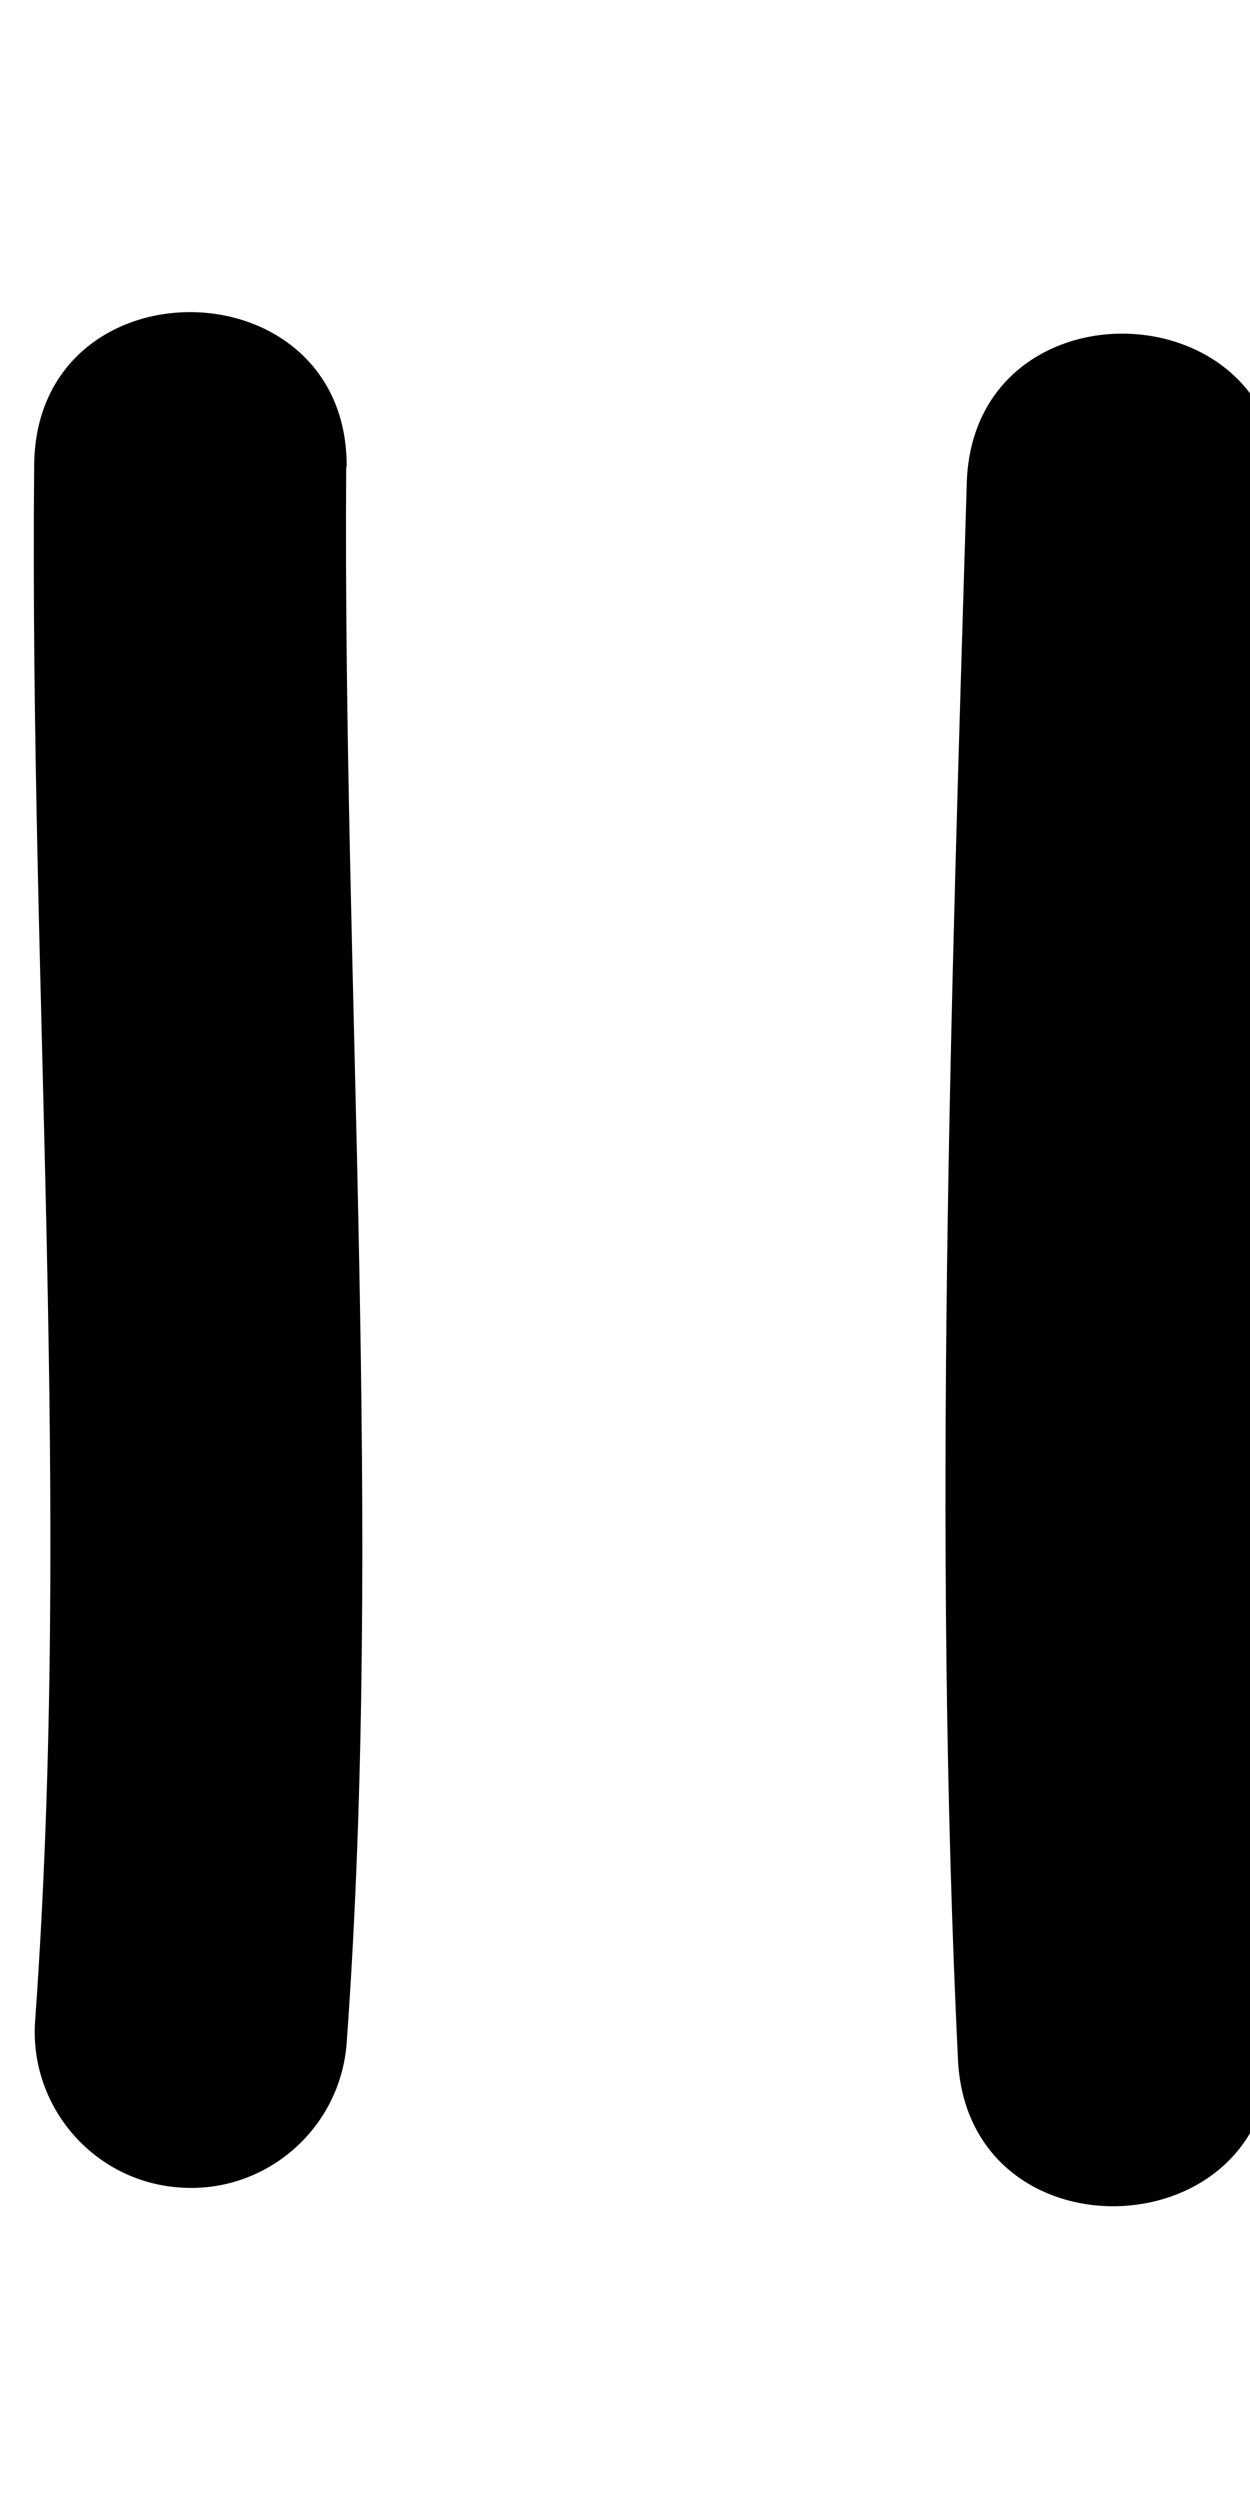 <svg xmlns="http://www.w3.org/2000/svg" viewBox="0 0 256 512"><!--! Font Awesome Pro 7.0.1 by @fontawesome - https://fontawesome.com License - https://fontawesome.com/license (Commercial License) Copyright 2025 Fonticons, Inc. --><path fill="currentColor" d="M71 95.6c.2-41.8-63.5-42.5-64-.5-1 107.4 7.8 212.4 .2 318.7-1.3 17.6 12 33 29.6 34.2 17.6 1.3 32.9-12 34.2-29.6 7.6-105.2-.8-217.5-.1-322.7zM262 100.7c1.1-41.8-62.5-43.8-64-2-3.2 107-7 214.8-1.8 323.3 2.2 41.7 65.8 38.8 63.9-3.1-5.1-105.3-1.4-211.4 1.8-318.3z"/></svg>